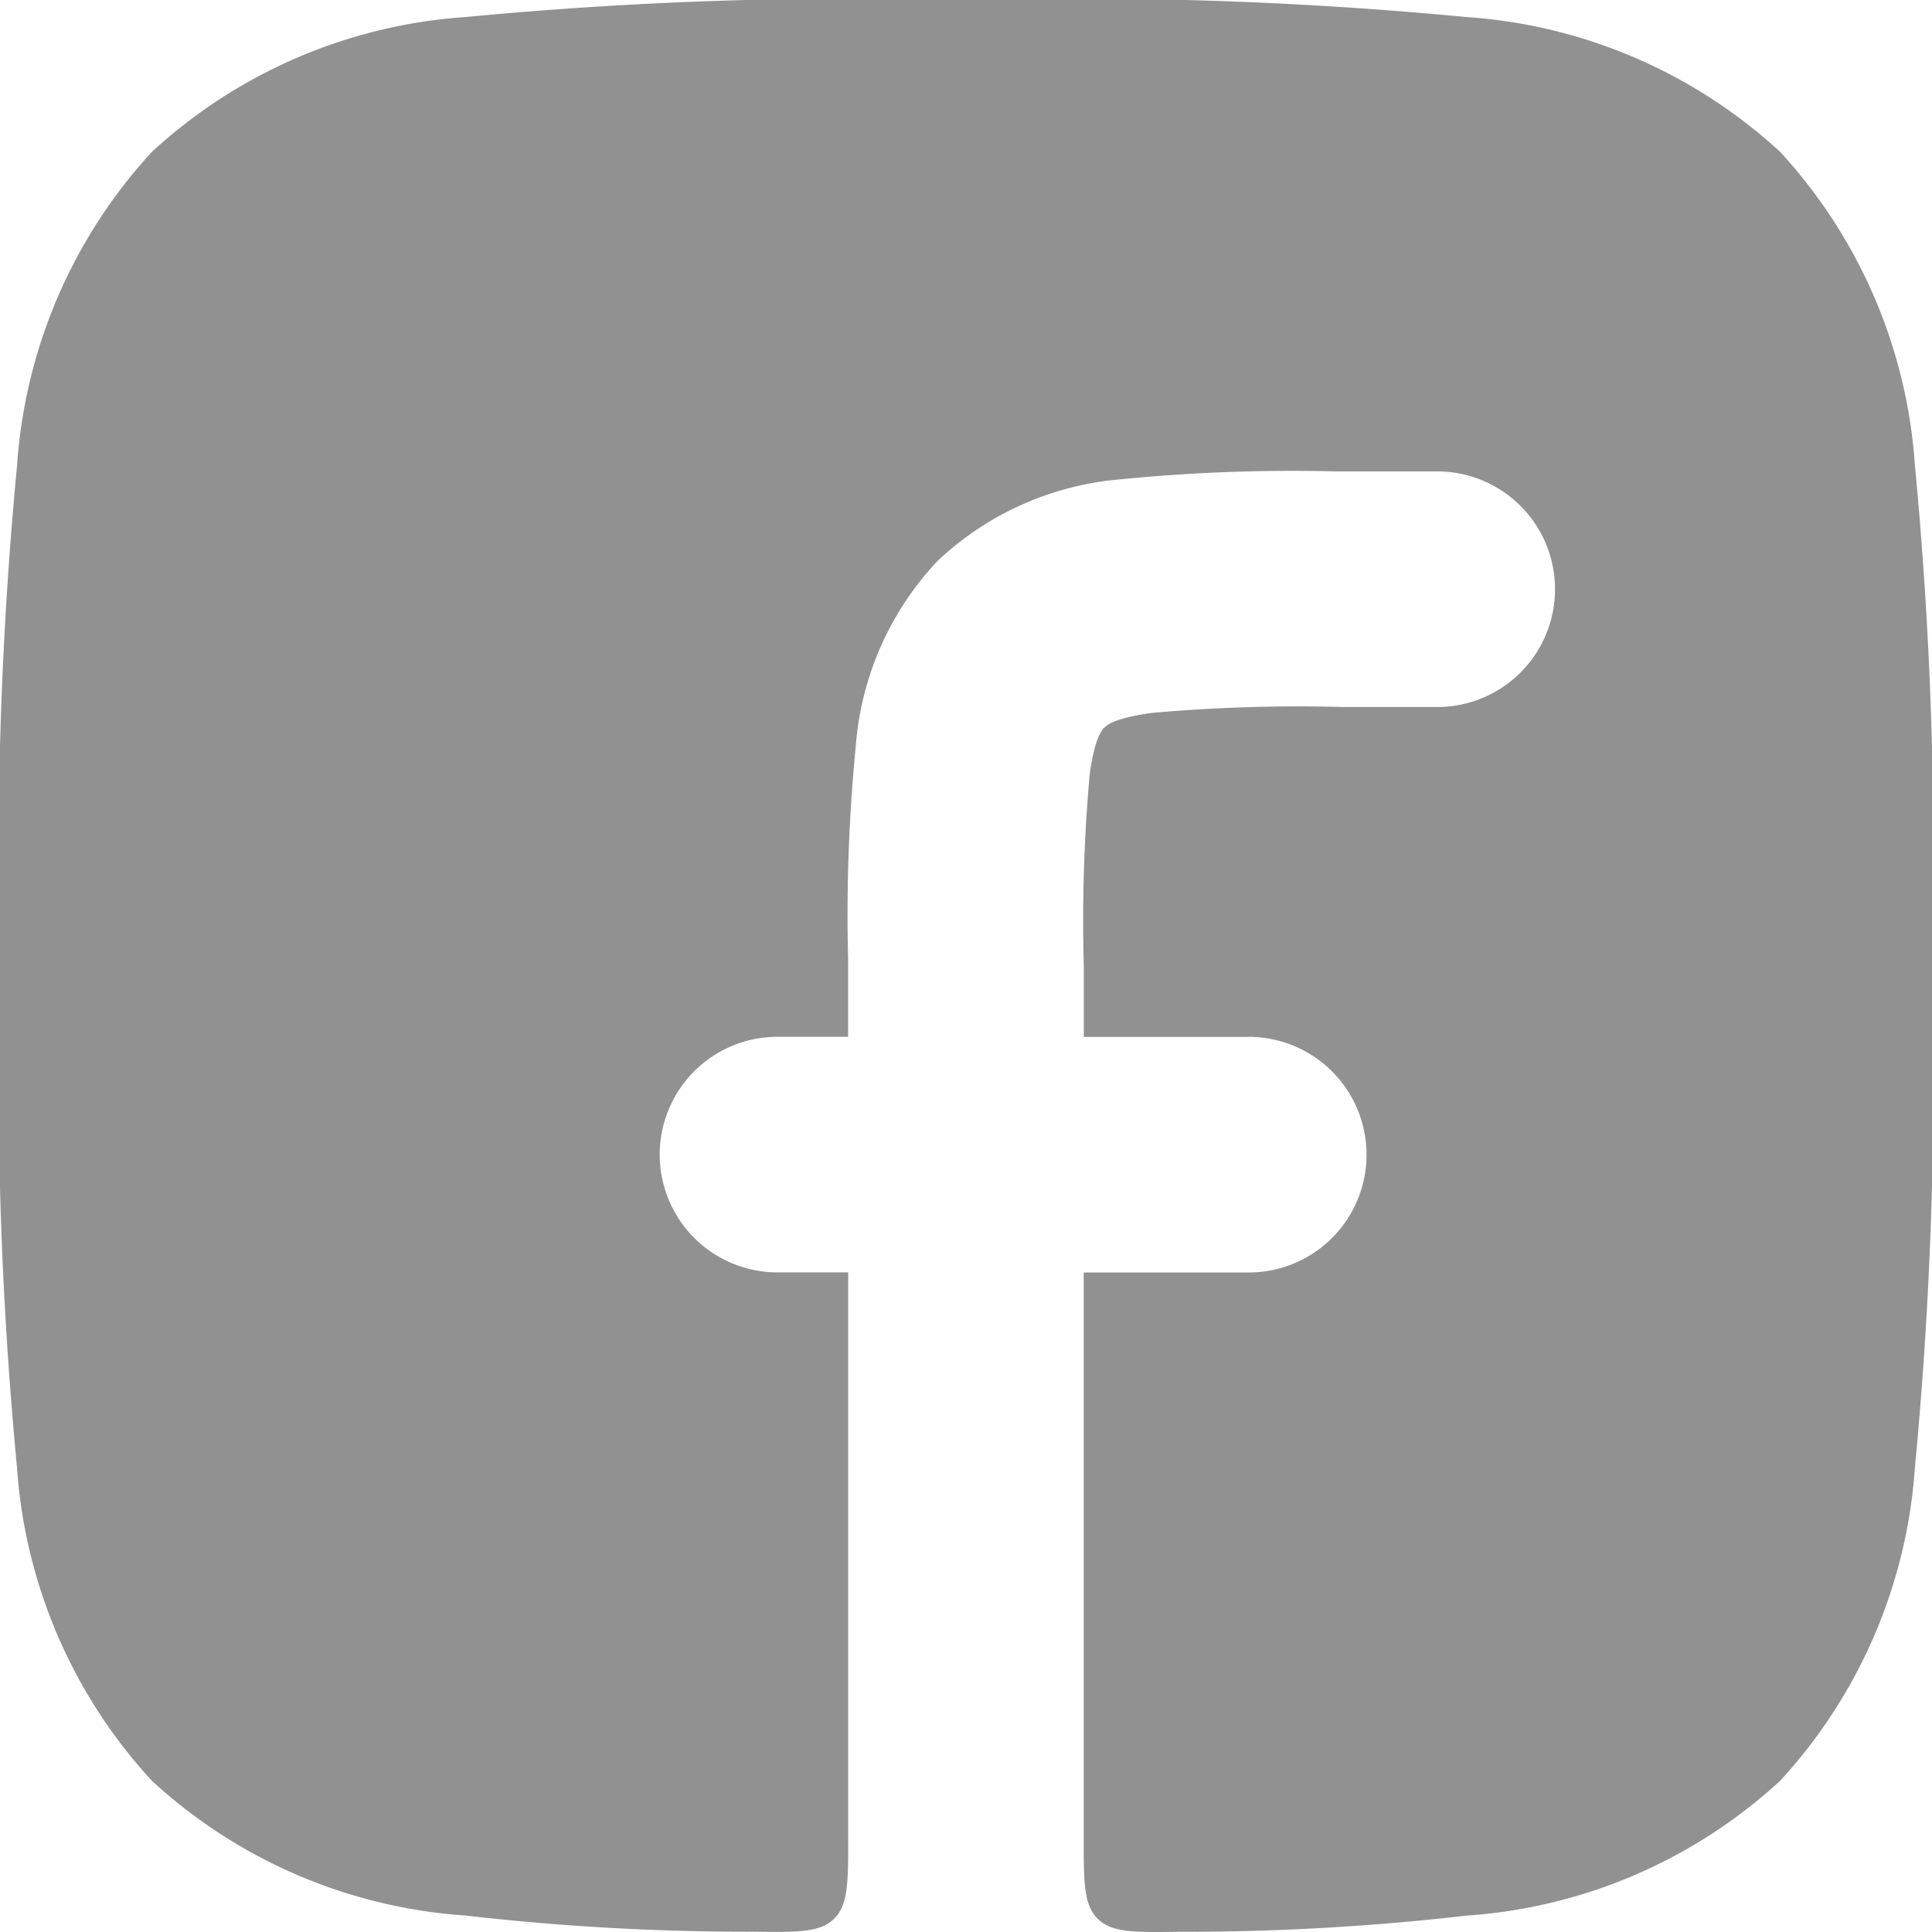 <svg xmlns="http://www.w3.org/2000/svg" width="20.5" height="20.5" viewBox="0 0 20.5 20.5">
  <path id="facebook-01-solid-rounded" d="M15.922,6.752a18.465,18.465,0,0,0-2.283.084A3.218,3.218,0,0,0,11.7,7.7a3.219,3.219,0,0,0-.867,1.938,18.481,18.481,0,0,0-.084,2.284v.829H10a1.25,1.25,0,0,0,0,2.5h.75v6c0,.474,0,.711-.149.858s-.384.144-.855.138a26.172,26.172,0,0,1-3.059-.172,5.455,5.455,0,0,1-3.327-1.431,5.458,5.458,0,0,1-1.43-3.328A43.4,43.4,0,0,1,1.75,12.06v-.114A43.4,43.4,0,0,1,1.931,6.69a5.459,5.459,0,0,1,1.43-3.328A5.455,5.455,0,0,1,6.688,1.931a43.357,43.357,0,0,1,5.255-.181h.114a43.356,43.356,0,0,1,5.255.181,5.455,5.455,0,0,1,3.327,1.431,5.459,5.459,0,0,1,1.43,3.328,43.4,43.4,0,0,1,.181,5.256v.114a43.4,43.4,0,0,1-.181,5.257,5.458,5.458,0,0,1-1.43,3.328,5.455,5.455,0,0,1-3.327,1.431,26.172,26.172,0,0,1-3.059.172c-.471.006-.706.009-.855-.138s-.149-.384-.149-.858v-6H15a1.25,1.25,0,0,0,0-2.5H13.25V12a17.427,17.427,0,0,1,.062-2.029c.054-.4.133-.478.156-.5h0c.023-.024.1-.1.5-.156A17.406,17.406,0,0,1,16,9.252h1a1.25,1.25,0,0,0,0-2.5Z" transform="translate(-1.75 -1.75)" fill="#919192"/>
</svg>
